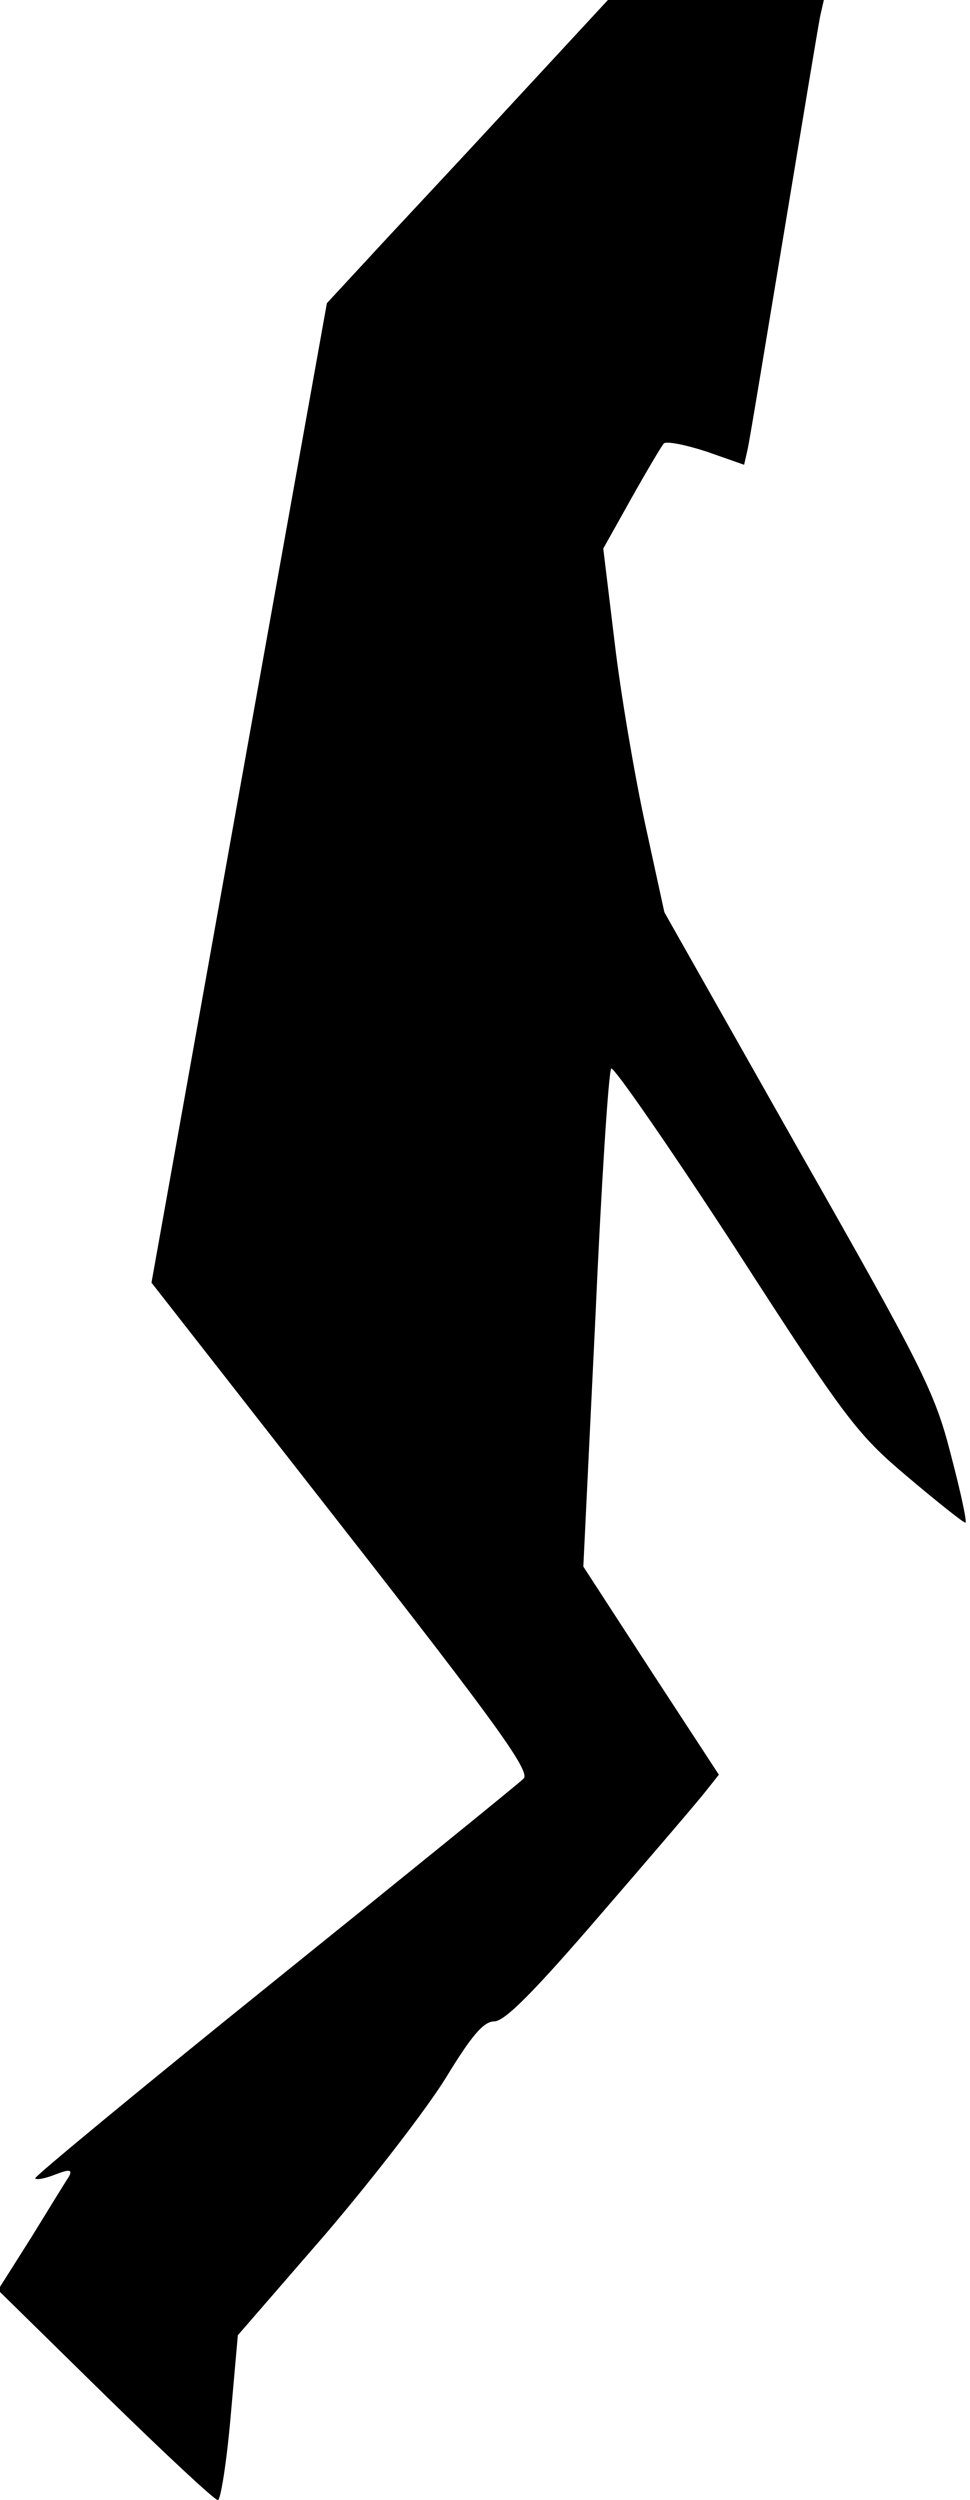 <?xml version="1.0" standalone="no"?>
<!DOCTYPE svg PUBLIC "-//W3C//DTD SVG 20010904//EN"
 "http://www.w3.org/TR/2001/REC-SVG-20010904/DTD/svg10.dtd">
<svg version="1.0" xmlns="http://www.w3.org/2000/svg"
 width="146pt" height="376pt" viewBox="0 0 146 376"
 preserveAspectRatio="xMidYMid meet">
<g transform="translate(0,376) scale(0.1,-0.1)"
fill="#000000" stroke="none">
<path fill="#000000" stroke="none" d="M765 3598 c-82 -89 -178 -191 -211
-227 l-62 -67 -132 -736 -132 -737 287 -367 c234 -299 284 -369 273 -379 -7
-7 -176 -144 -376 -305 -200 -161 -361 -294 -359 -296 2 -3 16 0 31 6 21 8 25
7 20 -3 -4 -6 -30 -48 -57 -92 l-50 -79 161 -158 c89 -87 165 -158 170 -158 4
0 13 56 19 124 l11 124 131 151 c71 83 153 189 182 236 39 64 57 85 73 85 16
0 62 47 161 162 77 89 148 172 158 185 l19 24 -102 156 -102 157 18 371 c9
203 20 373 24 378 3 4 87 -117 186 -269 167 -259 184 -281 260 -345 45 -38 84
-69 87 -69 3 0 -7 46 -22 103 -24 94 -43 131 -229 458 l-202 357 -29 133 c-16
74 -37 197 -46 274 l-17 140 42 75 c23 41 45 78 49 83 4 4 33 -2 64 -12 l57
-20 5 22 c3 12 27 159 55 327 28 168 52 315 55 328 l5 22 -162 0 -163 0 -150
-162z"/>
</g>
</svg>
